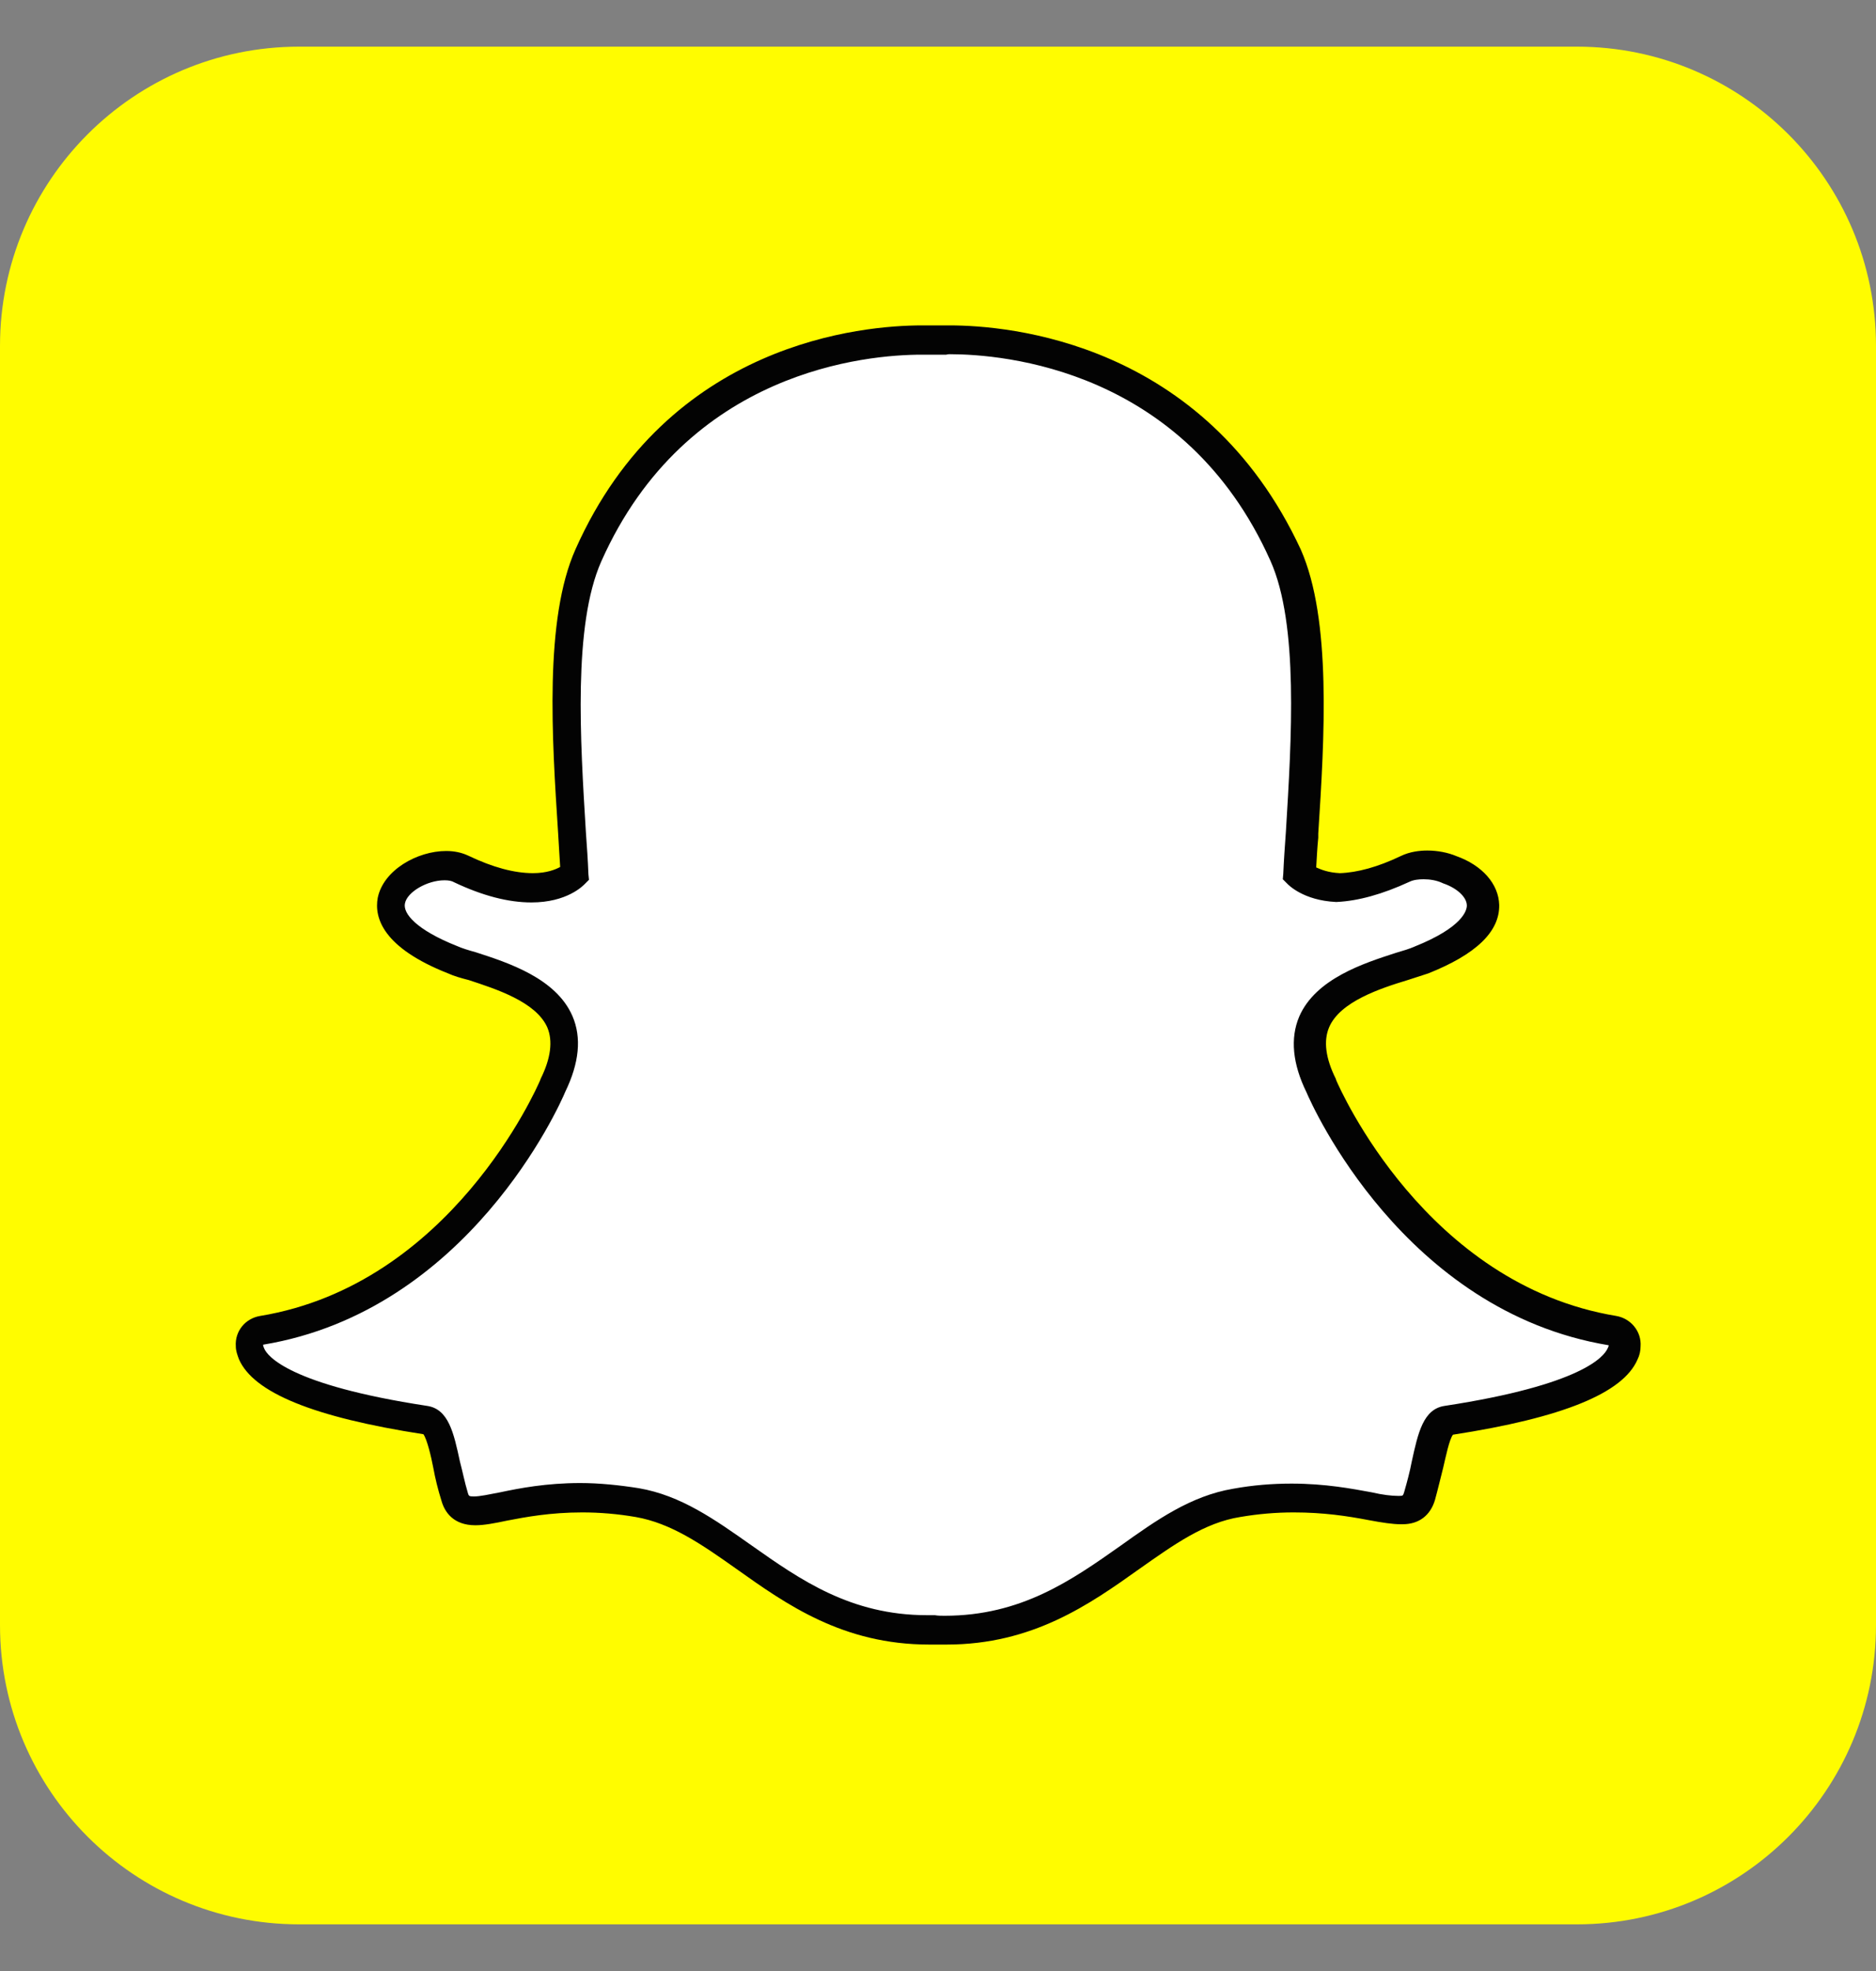 <svg width="20" height="21" viewBox="0 0 20 21" fill="none" xmlns="http://www.w3.org/2000/svg">
<rect x="0" y="0" width="20" height="21" fill="#808080" stroke="none"/>
<path d="M16.811 0.497C18.57 0.497 20 1.922 20 3.686V17.314C20 19.073 18.575 20.503 16.811 20.503H3.189C1.43 20.503 0 19.078 0 17.314V3.686C0 1.927 1.425 0.497 3.189 0.497H16.811Z" fill="#FFFC00"/>
<path d="M10.071 17.374C10.032 17.374 9.994 17.374 9.961 17.369C9.939 17.369 9.912 17.374 9.89 17.374C9.024 17.374 8.465 16.98 7.928 16.602C7.556 16.338 7.205 16.092 6.794 16.021C6.591 15.988 6.394 15.971 6.197 15.971C5.846 15.971 5.572 16.026 5.369 16.064C5.249 16.086 5.139 16.108 5.062 16.108C4.98 16.108 4.887 16.092 4.849 15.955C4.816 15.84 4.789 15.725 4.767 15.615C4.706 15.336 4.662 15.16 4.542 15.144C3.167 14.93 2.772 14.64 2.684 14.437C2.673 14.41 2.662 14.377 2.662 14.349C2.657 14.273 2.712 14.201 2.794 14.191C4.909 13.84 5.857 11.681 5.901 11.588L5.906 11.582C6.038 11.319 6.06 11.095 5.983 10.903C5.835 10.563 5.364 10.41 5.052 10.311C4.975 10.289 4.904 10.262 4.843 10.24C4.219 9.993 4.164 9.741 4.191 9.61C4.235 9.39 4.526 9.237 4.767 9.237C4.832 9.237 4.887 9.248 4.936 9.27C5.216 9.401 5.473 9.467 5.693 9.467C5.994 9.467 6.125 9.341 6.142 9.325C6.136 9.182 6.125 9.034 6.115 8.875C6.049 7.873 5.972 6.634 6.29 5.922C7.238 3.796 9.249 3.632 9.846 3.632C9.862 3.632 10.109 3.632 10.109 3.632H10.142C10.739 3.632 12.756 3.796 13.704 5.927C14.021 6.64 13.939 7.884 13.879 8.881V8.925C13.868 9.062 13.863 9.199 13.857 9.33C13.873 9.347 13.994 9.462 14.268 9.473C14.476 9.467 14.717 9.396 14.98 9.275C15.057 9.237 15.145 9.232 15.2 9.232C15.287 9.232 15.38 9.248 15.451 9.281H15.457C15.671 9.358 15.808 9.506 15.813 9.659C15.819 9.807 15.704 10.026 15.156 10.245C15.101 10.267 15.024 10.289 14.947 10.316C14.635 10.415 14.158 10.569 14.016 10.908C13.939 11.095 13.961 11.325 14.093 11.588L14.098 11.593C14.136 11.686 15.084 13.845 17.205 14.196C17.282 14.207 17.337 14.278 17.337 14.36C17.337 14.388 17.326 14.421 17.314 14.448C17.227 14.651 16.832 14.941 15.457 15.155C15.342 15.171 15.304 15.319 15.232 15.626C15.21 15.736 15.183 15.845 15.15 15.966C15.123 16.064 15.057 16.114 14.953 16.114H14.937C14.865 16.114 14.761 16.103 14.63 16.075C14.394 16.032 14.136 15.988 13.802 15.988C13.61 15.988 13.408 16.004 13.205 16.037C12.794 16.108 12.443 16.355 12.071 16.618C11.501 16.98 10.942 17.374 10.071 17.374Z" fill="white"/>
<path d="M10.125 3.774C10.69 3.774 12.63 3.927 13.545 5.977C13.846 6.651 13.769 7.873 13.709 8.859C13.698 9.012 13.687 9.166 13.681 9.308L13.676 9.368L13.72 9.412C13.736 9.429 13.895 9.593 14.241 9.61H14.246H14.251C14.482 9.599 14.739 9.527 15.024 9.396C15.068 9.374 15.123 9.368 15.177 9.368C15.243 9.368 15.314 9.379 15.375 9.407L15.386 9.412C15.534 9.462 15.638 9.56 15.638 9.648C15.638 9.697 15.599 9.878 15.079 10.086C15.03 10.108 14.958 10.13 14.882 10.152C14.542 10.262 14.027 10.426 13.851 10.831C13.753 11.062 13.78 11.335 13.928 11.637C13.988 11.779 14.964 13.971 17.15 14.333C17.15 14.344 17.145 14.355 17.139 14.366C17.101 14.453 16.865 14.755 15.402 14.979C15.172 15.012 15.117 15.27 15.051 15.571C15.03 15.681 15.002 15.785 14.969 15.9C14.958 15.933 14.958 15.938 14.92 15.938C14.914 15.938 14.909 15.938 14.903 15.938C14.838 15.938 14.739 15.927 14.624 15.9C14.416 15.862 14.131 15.807 13.769 15.807C13.566 15.807 13.358 15.823 13.145 15.862C12.695 15.938 12.328 16.196 11.945 16.47C11.424 16.837 10.887 17.215 10.071 17.215C10.038 17.215 9.999 17.215 9.966 17.209H9.956H9.945C9.923 17.209 9.906 17.209 9.884 17.209C9.068 17.209 8.531 16.831 8.01 16.464C7.621 16.19 7.26 15.933 6.81 15.856C6.602 15.823 6.388 15.801 6.186 15.801C5.824 15.801 5.539 15.856 5.331 15.9C5.216 15.922 5.117 15.944 5.051 15.944C4.997 15.944 4.997 15.938 4.986 15.9C4.953 15.79 4.931 15.675 4.903 15.571C4.838 15.27 4.783 15.012 4.553 14.979C3.084 14.755 2.849 14.448 2.816 14.366C2.81 14.355 2.805 14.338 2.805 14.327C4.991 13.966 5.966 11.779 6.027 11.631C6.175 11.325 6.202 11.056 6.103 10.826C5.928 10.421 5.413 10.256 5.073 10.146C4.997 10.125 4.925 10.103 4.876 10.081C4.432 9.905 4.295 9.73 4.317 9.626C4.339 9.505 4.553 9.379 4.739 9.379C4.783 9.379 4.816 9.385 4.843 9.401C5.145 9.544 5.419 9.615 5.665 9.615C6.043 9.615 6.213 9.44 6.235 9.418L6.279 9.374L6.273 9.314C6.268 9.171 6.257 9.018 6.246 8.864C6.186 7.883 6.109 6.662 6.41 5.982C7.32 3.938 9.254 3.779 9.824 3.779C9.84 3.779 10.087 3.779 10.087 3.779C10.104 3.774 10.114 3.774 10.125 3.774ZM10.125 3.467C10.114 3.467 10.098 3.467 10.087 3.467C10.087 3.467 9.846 3.467 9.829 3.467C9.21 3.467 7.123 3.637 6.136 5.851C5.802 6.596 5.884 7.862 5.95 8.875C5.956 8.996 5.966 9.122 5.972 9.237C5.923 9.264 5.829 9.303 5.682 9.303C5.484 9.303 5.254 9.242 4.991 9.116C4.92 9.083 4.843 9.067 4.756 9.067C4.449 9.067 4.087 9.27 4.027 9.566C3.988 9.779 4.082 10.097 4.777 10.371C4.838 10.399 4.914 10.421 4.997 10.442C5.282 10.536 5.714 10.672 5.835 10.947C5.895 11.089 5.873 11.275 5.764 11.494C5.764 11.5 5.758 11.505 5.758 11.511C5.72 11.598 4.805 13.686 2.772 14.021C2.613 14.048 2.503 14.185 2.514 14.344C2.514 14.393 2.531 14.437 2.547 14.481C2.701 14.837 3.342 15.1 4.514 15.281C4.553 15.335 4.597 15.522 4.619 15.637C4.64 15.752 4.668 15.867 4.706 15.988C4.739 16.108 4.832 16.251 5.068 16.251C5.161 16.251 5.276 16.229 5.408 16.201C5.605 16.163 5.868 16.114 6.208 16.114C6.394 16.114 6.586 16.13 6.777 16.163C7.156 16.229 7.479 16.453 7.851 16.716C8.383 17.094 8.986 17.522 9.906 17.522C9.934 17.522 9.956 17.522 9.983 17.522C10.01 17.522 10.049 17.522 10.092 17.522C11.008 17.522 11.616 17.094 12.147 16.716C12.52 16.453 12.843 16.223 13.221 16.163C13.413 16.13 13.605 16.114 13.791 16.114C14.109 16.114 14.361 16.152 14.591 16.196C14.734 16.223 14.849 16.24 14.931 16.24H14.942H14.953C15.128 16.24 15.249 16.146 15.298 15.982C15.331 15.862 15.358 15.746 15.386 15.637C15.413 15.522 15.451 15.335 15.49 15.286C16.662 15.105 17.303 14.842 17.457 14.486C17.479 14.442 17.49 14.393 17.49 14.344C17.501 14.185 17.386 14.048 17.232 14.021C15.199 13.686 14.284 11.598 14.246 11.511C14.246 11.505 14.241 11.5 14.241 11.494C14.131 11.275 14.109 11.089 14.169 10.947C14.284 10.672 14.717 10.53 15.008 10.442C15.09 10.415 15.161 10.393 15.227 10.371C15.736 10.168 15.988 9.927 15.983 9.642C15.977 9.418 15.802 9.22 15.528 9.122C15.435 9.083 15.325 9.062 15.216 9.062C15.139 9.062 15.03 9.073 14.931 9.122C14.69 9.237 14.471 9.297 14.284 9.303C14.158 9.297 14.082 9.264 14.032 9.242C14.038 9.138 14.043 9.034 14.054 8.925V8.881C14.12 7.862 14.197 6.601 13.868 5.856C12.838 3.637 10.745 3.467 10.125 3.467Z" fill="#030303"/>
</svg>
